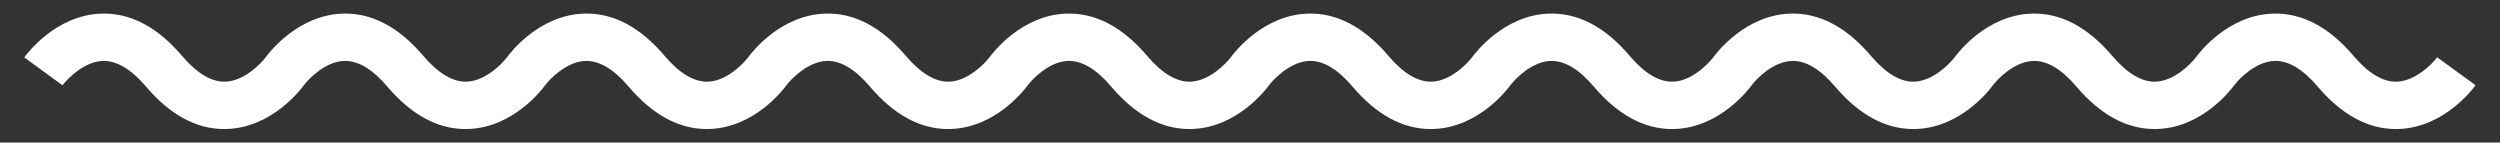 <?xml version="1.0" encoding="utf-8"?>
<!-- Generator: Adobe Illustrator 24.2.3, SVG Export Plug-In . SVG Version: 6.00 Build 0)  -->
<svg version="1.1" id="Layer_1" xmlns="http://www.w3.org/2000/svg" xmlns:xlink="http://www.w3.org/1999/xlink" x="0px" y="0px"
	 viewBox="0 0 317.14 18.08" style="enable-background:new 0 0 317.14 18.08;" xml:space="preserve">
<rect x="0" y="0" width="317.14" height="18.08" fill="#333333" stroke="none"/>
<style type="text/css">
	.st0{fill:#7CCEF4;}
	.st1{fill:#55ADE2;}
	.st2{fill:#3F92D0;}
	.st3{fill:#FFFFFF;stroke:#000000;stroke-miterlimit:10;}
	.st4{fill:none;stroke:#000000;stroke-miterlimit:10;}
	.st5{fill:#FFFFFF;}
	.st6{fill:none;stroke:#3F92D0;stroke-miterlimit:10;}
	.st7{fill:none;stroke:#3F92D0;stroke-width:6;stroke-miterlimit:10;}
	.st8{fill:#FBBD2C;}
	.st9{fill:#E62B28;}
	.st10{fill:#A5C841;}
	.st11{fill:#F3944B;}
	.st12{clip-path:url(#SVGID_2_);fill:#FFFFFF;}
</style>
<path class="st5" d="M309.17,7.27c-0.62,0.83-2.75,3.01-5.11,3.09c-1.75,0.06-3.6-1.04-5.49-3.26c-3.15-3.71-6.61-5.52-10.32-5.37
	c-5.64,0.22-9.26,4.95-9.69,5.54h0c-0.62,0.83-2.75,3.01-5.11,3.09c-1.75,0.06-3.6-1.04-5.49-3.26c-3.15-3.71-6.62-5.52-10.32-5.37
	c-5.64,0.22-9.26,4.95-9.69,5.54h0c-0.62,0.83-2.75,3.01-5.11,3.09c-1.75,0.06-3.6-1.04-5.49-3.26c-3.15-3.71-6.63-5.52-10.32-5.37
	c-5.68,0.22-9.31,5.01-9.7,5.55c-0.02,0.03-2.27,2.97-5.07,3.08c-1.78,0.06-3.62-1.03-5.51-3.26c-3.15-3.71-6.61-5.52-10.32-5.37
	c-5.64,0.22-9.26,4.94-9.69,5.54l0,0c-0.62,0.83-2.75,3.01-5.11,3.09c-1.75,0.06-3.6-1.04-5.49-3.26
	c-3.15-3.71-6.62-5.52-10.32-5.37c-5.64,0.22-9.26,4.95-9.69,5.54h0c-0.62,0.83-2.75,3.01-5.11,3.09c-1.75,0.06-3.6-1.04-5.49-3.26
	c-3.15-3.71-6.62-5.52-10.32-5.37c-5.64,0.22-9.26,4.95-9.69,5.54h0c-0.62,0.83-2.75,3.01-5.11,3.09c-1.74,0.06-3.6-1.04-5.49-3.26
	c-3.15-3.71-6.6-5.52-10.32-5.37c-5.68,0.22-9.31,5.01-9.7,5.55c-0.02,0.03-2.27,2.97-5.07,3.08c-1.76,0.06-3.62-1.03-5.51-3.26
	c-3.15-3.71-6.61-5.52-10.32-5.37c-5.64,0.22-9.26,4.94-9.69,5.54l0,0c-0.62,0.83-2.75,3.01-5.11,3.09
	c-1.74,0.06-3.6-1.04-5.49-3.26c-3.15-3.71-6.62-5.52-10.32-5.37c-5.64,0.22-9.26,4.95-9.69,5.54h0c-0.62,0.83-2.75,3.01-5.11,3.09
	c-1.74,0.06-3.6-1.04-5.49-3.26c-3.15-3.71-6.63-5.52-10.32-5.37c-5.68,0.22-9.31,5.01-9.7,5.55l4.85,3.54
	c0.62-0.83,2.75-3.02,5.11-3.09c1.74-0.06,3.6,1.04,5.49,3.26c3.03,3.57,6.37,5.38,9.91,5.38c0.13,0,0.27,0,0.41-0.01
	c5.64-0.22,9.26-4.95,9.69-5.54l0,0c0.62-0.83,2.75-3.02,5.11-3.09c1.78-0.06,3.6,1.04,5.49,3.26c3.03,3.57,6.37,5.38,9.91,5.38
	c0.13,0,0.27,0,0.41-0.01c5.64-0.22,9.26-4.95,9.69-5.54l0,0c0.62-0.83,2.75-3.01,5.11-3.09c1.77-0.05,3.6,1.04,5.49,3.26
	c3.03,3.57,6.37,5.38,9.91,5.38c0.13,0,0.27,0,0.41-0.01c5.64-0.22,9.26-4.95,9.69-5.54l0,0c0.62-0.83,2.75-3.02,5.11-3.09
	c1.78-0.06,3.6,1.04,5.49,3.26c3.03,3.57,6.37,5.38,9.91,5.38c0.13,0,0.27,0,0.41-0.01c5.64-0.22,9.26-4.95,9.69-5.54l0,0
	c0.62-0.83,2.75-3.02,5.11-3.09c1.77-0.06,3.6,1.04,5.49,3.26c3.03,3.57,6.37,5.38,9.91,5.38c0.13,0,0.27,0,0.41-0.01
	c5.64-0.22,9.26-4.95,9.69-5.54l0,0c0.62-0.83,2.75-3.02,5.11-3.09c1.77-0.06,3.6,1.04,5.49,3.26c3.03,3.57,6.37,5.38,9.91,5.38
	c0.13,0,0.27,0,0.41-0.01c5.64-0.22,9.26-4.95,9.69-5.54l0,0c0.62-0.83,2.75-3.01,5.11-3.09c1.77-0.05,3.6,1.04,5.49,3.26
	c3.03,3.57,6.37,5.38,9.91,5.38c0.13,0,0.27,0,0.41-0.01c5.64-0.22,9.26-4.95,9.69-5.54l0,0c0.62-0.83,2.75-3.02,5.11-3.09
	c1.77-0.06,3.6,1.04,5.49,3.26c3.03,3.57,6.37,5.38,9.91,5.38c0.13,0,0.27,0,0.41-0.01c5.64-0.22,9.26-4.95,9.69-5.54l0,0
	c0.62-0.83,2.75-3.02,5.11-3.09c1.77-0.06,3.6,1.04,5.49,3.26c3.03,3.57,6.37,5.38,9.91,5.38c0.13,0,0.27,0,0.41-0.01
	c5.64-0.22,9.26-4.95,9.69-5.54l0,0c0.62-0.83,2.75-3.02,5.11-3.09c1.77-0.06,3.6,1.04,5.49,3.26c3.03,3.57,6.37,5.38,9.91,5.38
	c0.13,0,0.27,0,0.41-0.01c5.68-0.22,9.31-5.01,9.7-5.55L309.17,7.27z"/>
</svg>
